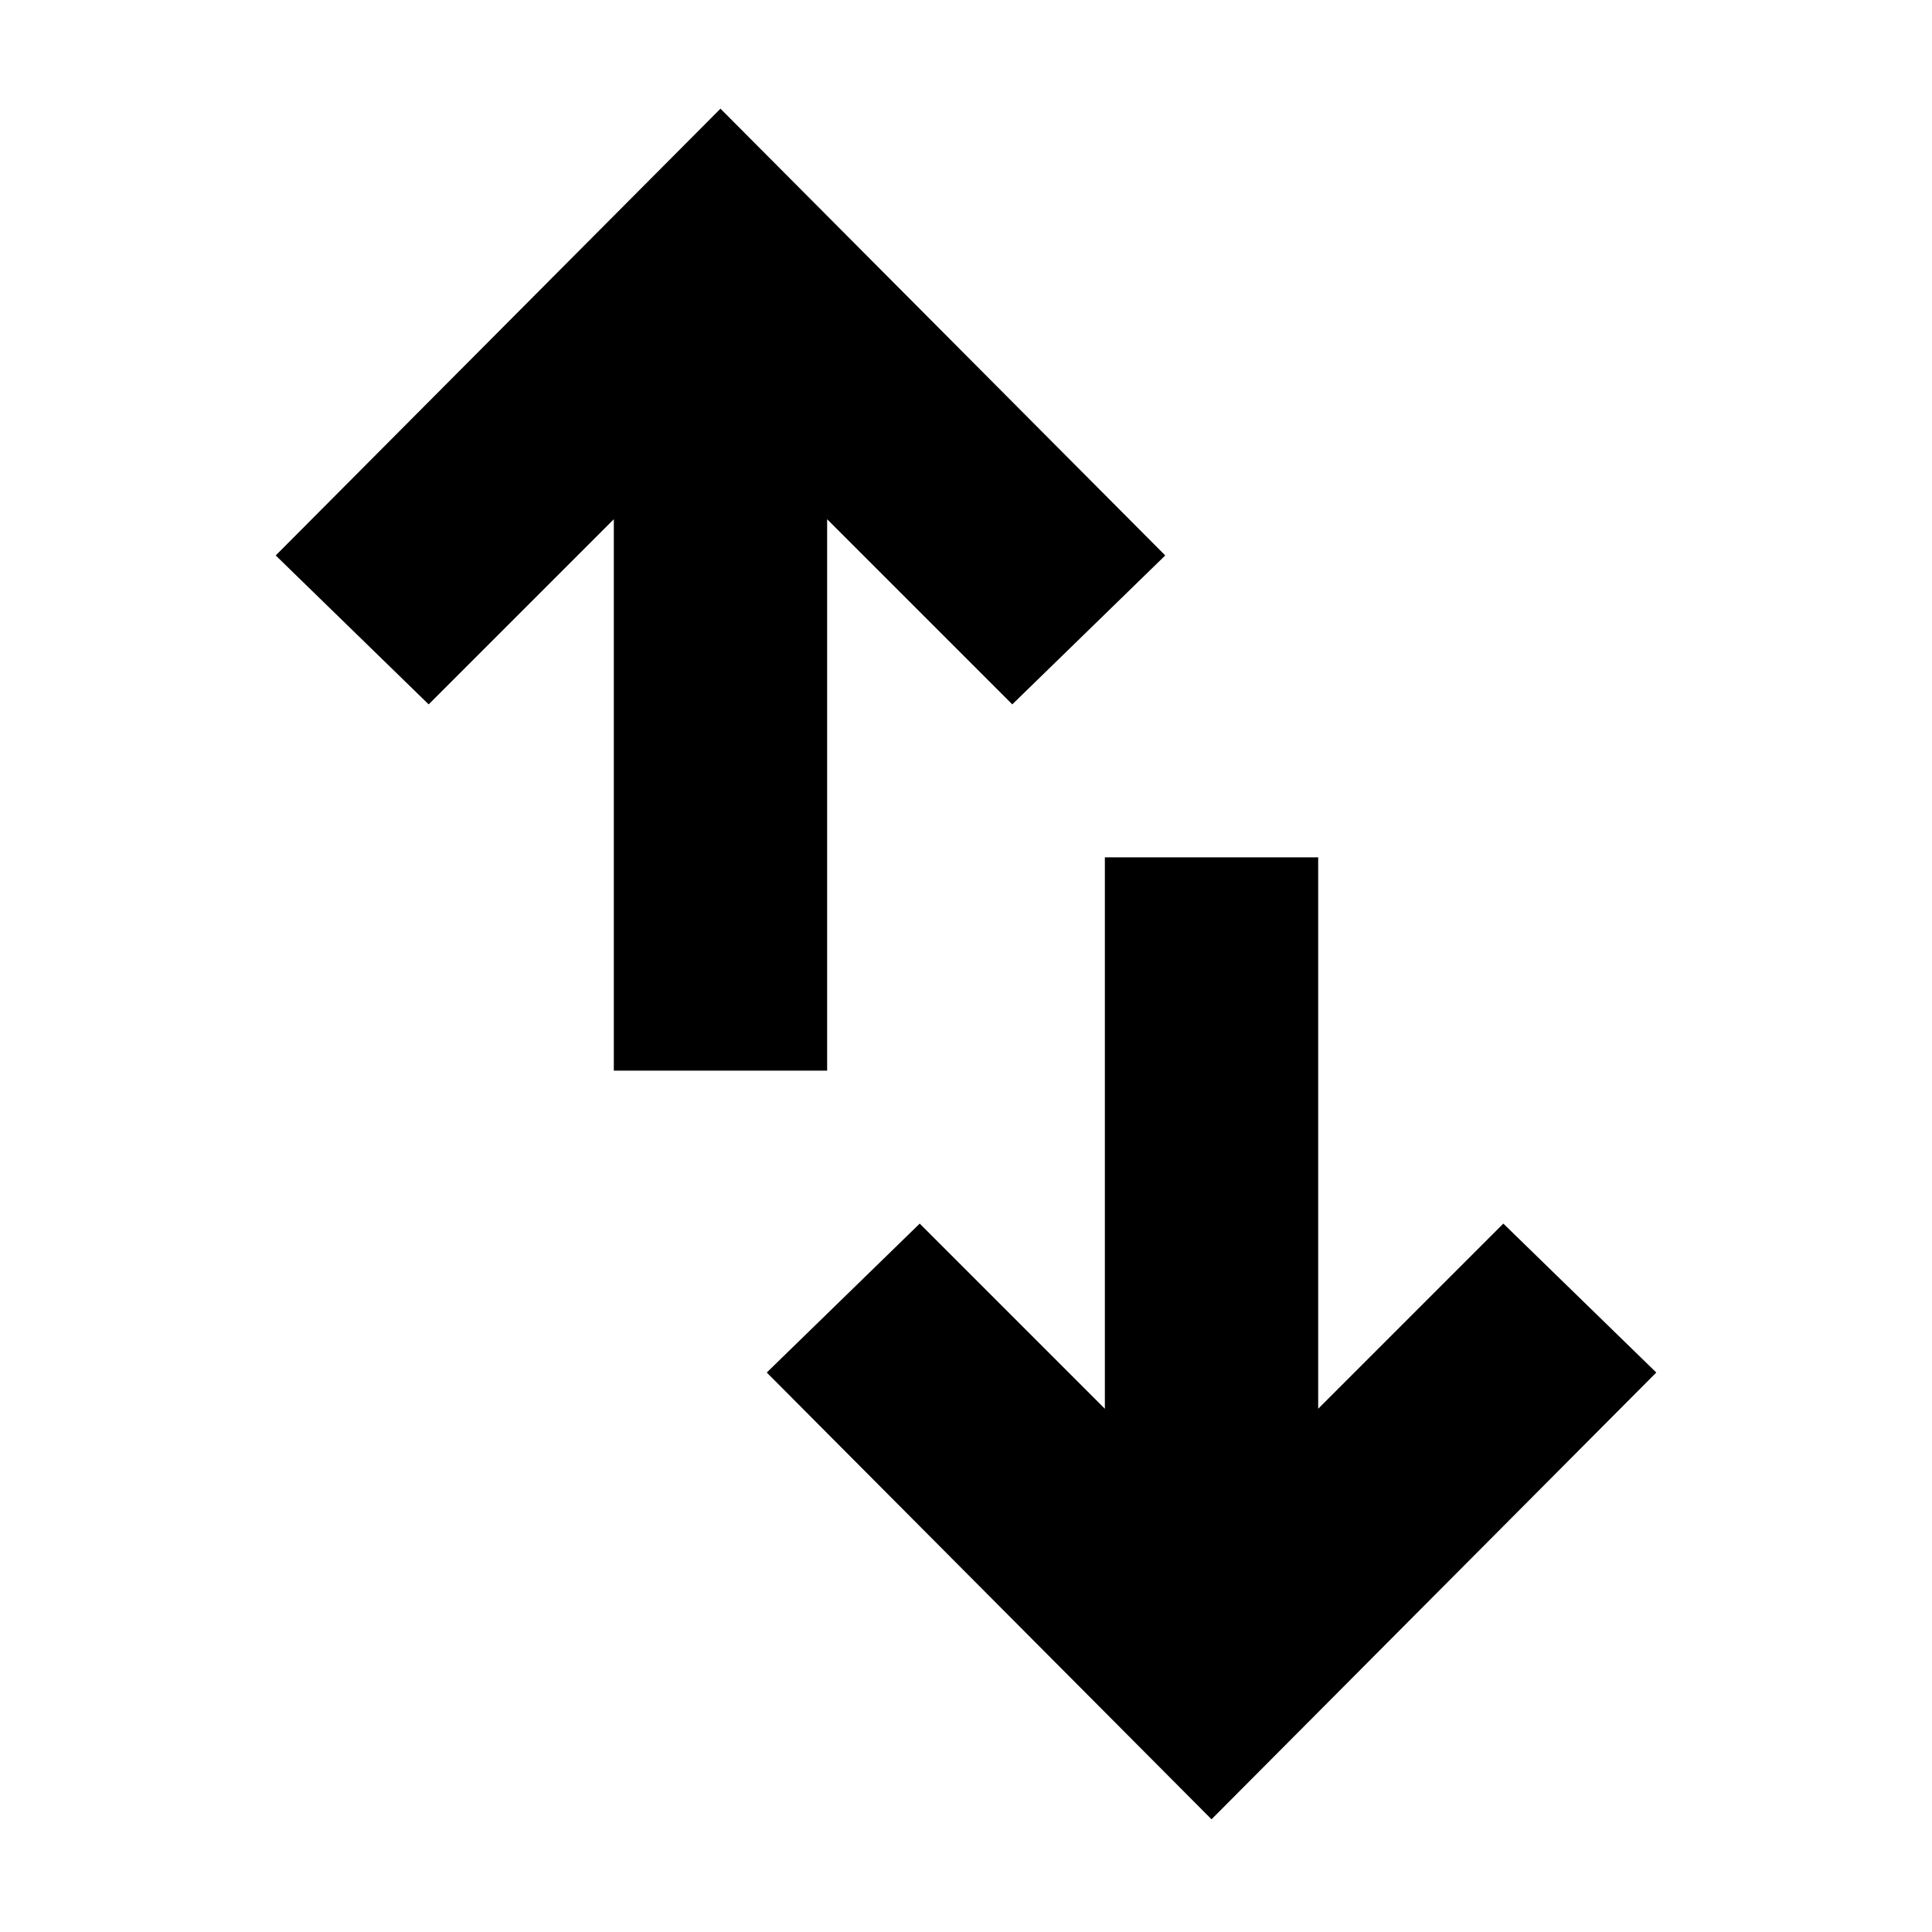 <svg xmlns="http://www.w3.org/2000/svg" height="24" width="24"><path d="M15.05 22.6 9.525 17.05 11.425 15.2 13.725 17.5V10.65H16.375V17.5L18.675 15.2L20.575 17.05ZM7.625 13.3V6.45L5.325 8.75L3.425 6.9L8.95 1.35L14.475 6.9L12.575 8.75L10.275 6.45V13.3Z"/></svg>